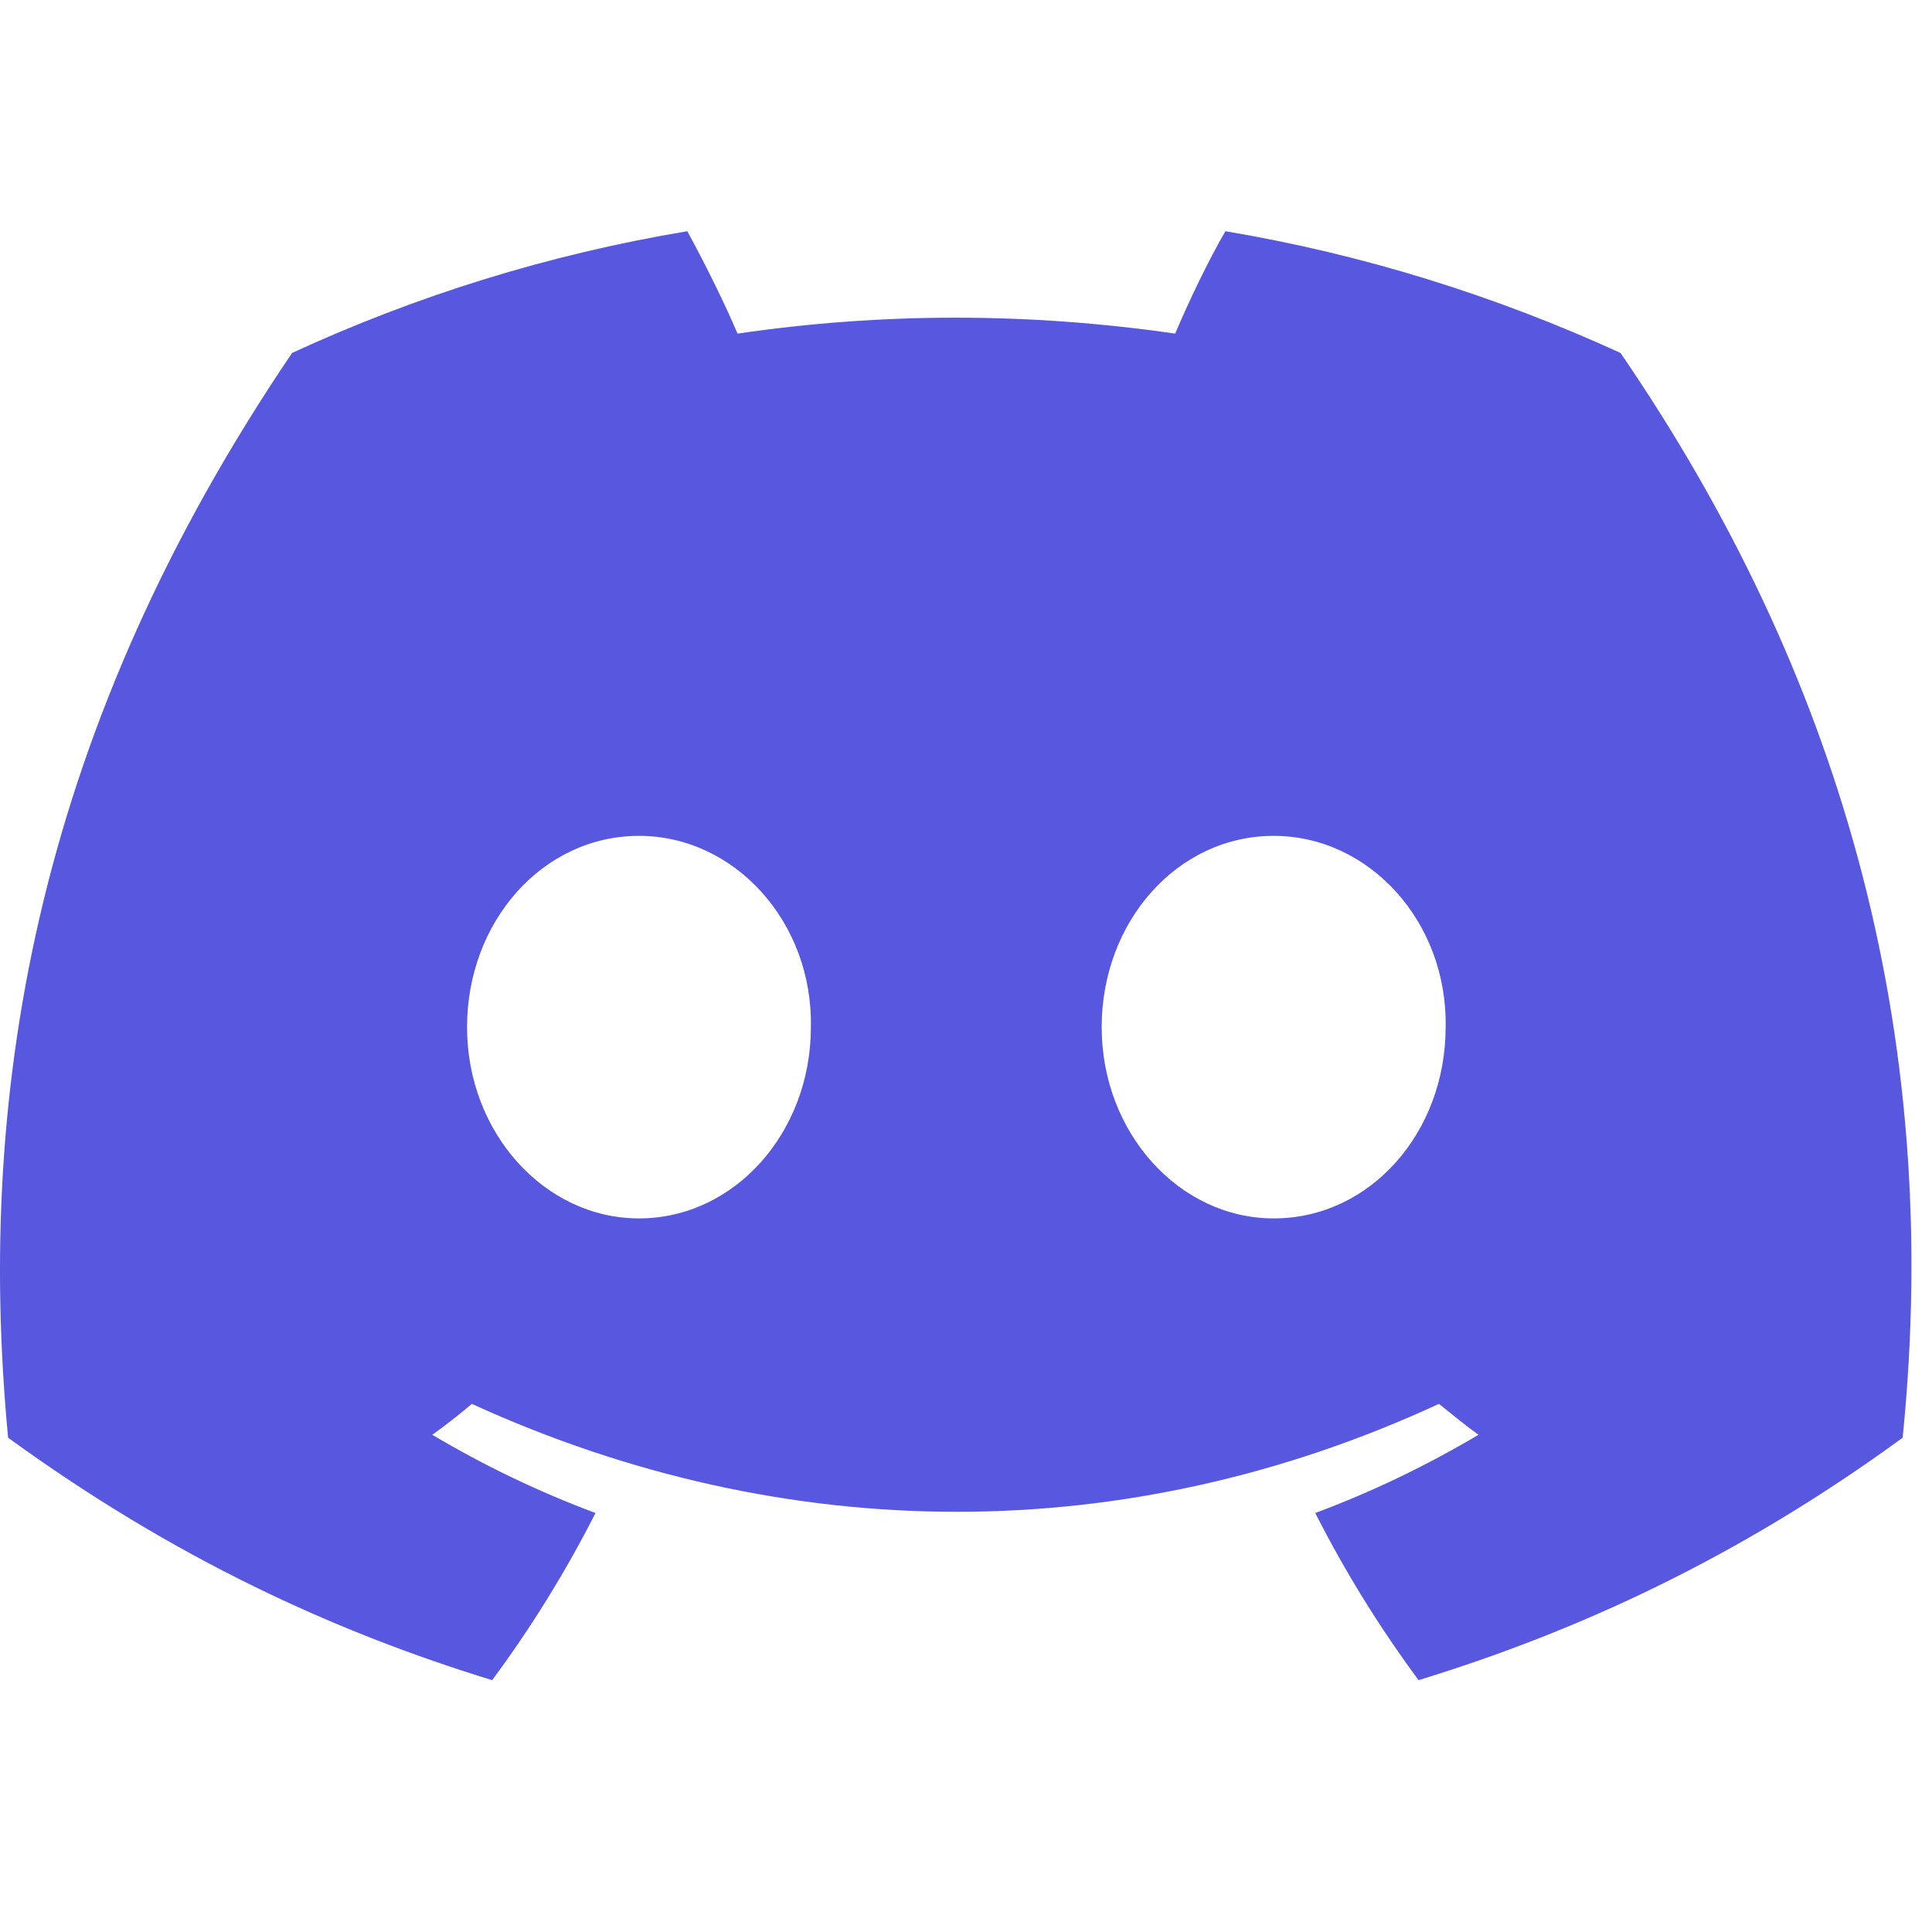 <svg width="31" height="31" viewBox="0 0 31 31" fill="none" xmlns="http://www.w3.org/2000/svg">
<g clip-path="url(#clip0_1145_45)">
<path d="M26.002 5.663C24.002 4.748 21.879 4.082 19.662 3.71C19.383 4.19 19.073 4.841 18.856 5.353C16.499 5.012 14.159 5.012 11.834 5.353C11.617 4.841 11.291 4.19 11.028 3.71C8.796 4.082 6.672 4.748 4.687 5.663C0.673 11.584 -0.412 17.365 0.13 23.069C2.796 25.006 5.369 26.184 7.897 26.959C8.517 26.122 9.075 25.223 9.555 24.277C8.641 23.936 7.773 23.518 6.936 23.022C7.153 22.867 7.37 22.697 7.571 22.526C12.624 24.835 18.097 24.835 23.088 22.526C23.305 22.697 23.506 22.867 23.723 23.022C22.886 23.518 22.018 23.936 21.104 24.277C21.584 25.223 22.142 26.122 22.762 26.959C25.288 26.184 27.877 25.006 30.529 23.069C31.195 16.466 29.473 10.731 26.002 5.663ZM10.253 19.55C8.734 19.55 7.494 18.171 7.494 16.481C7.494 14.792 8.703 13.412 10.253 13.412C11.787 13.412 13.043 14.792 13.011 16.481C13.011 18.171 11.787 19.55 10.253 19.55ZM20.437 19.55C18.918 19.55 17.677 18.171 17.677 16.481C17.677 14.792 18.887 13.412 20.437 13.412C21.972 13.412 23.227 14.792 23.196 16.481C23.196 18.171 21.987 19.55 20.437 19.55Z" fill="#5757E0"/>
</g>
<defs>
<clipPath id="clip0_1145_45">
<rect width="30.67" height="30.67" fill="white"/>
</clipPath>
</defs>
</svg>
